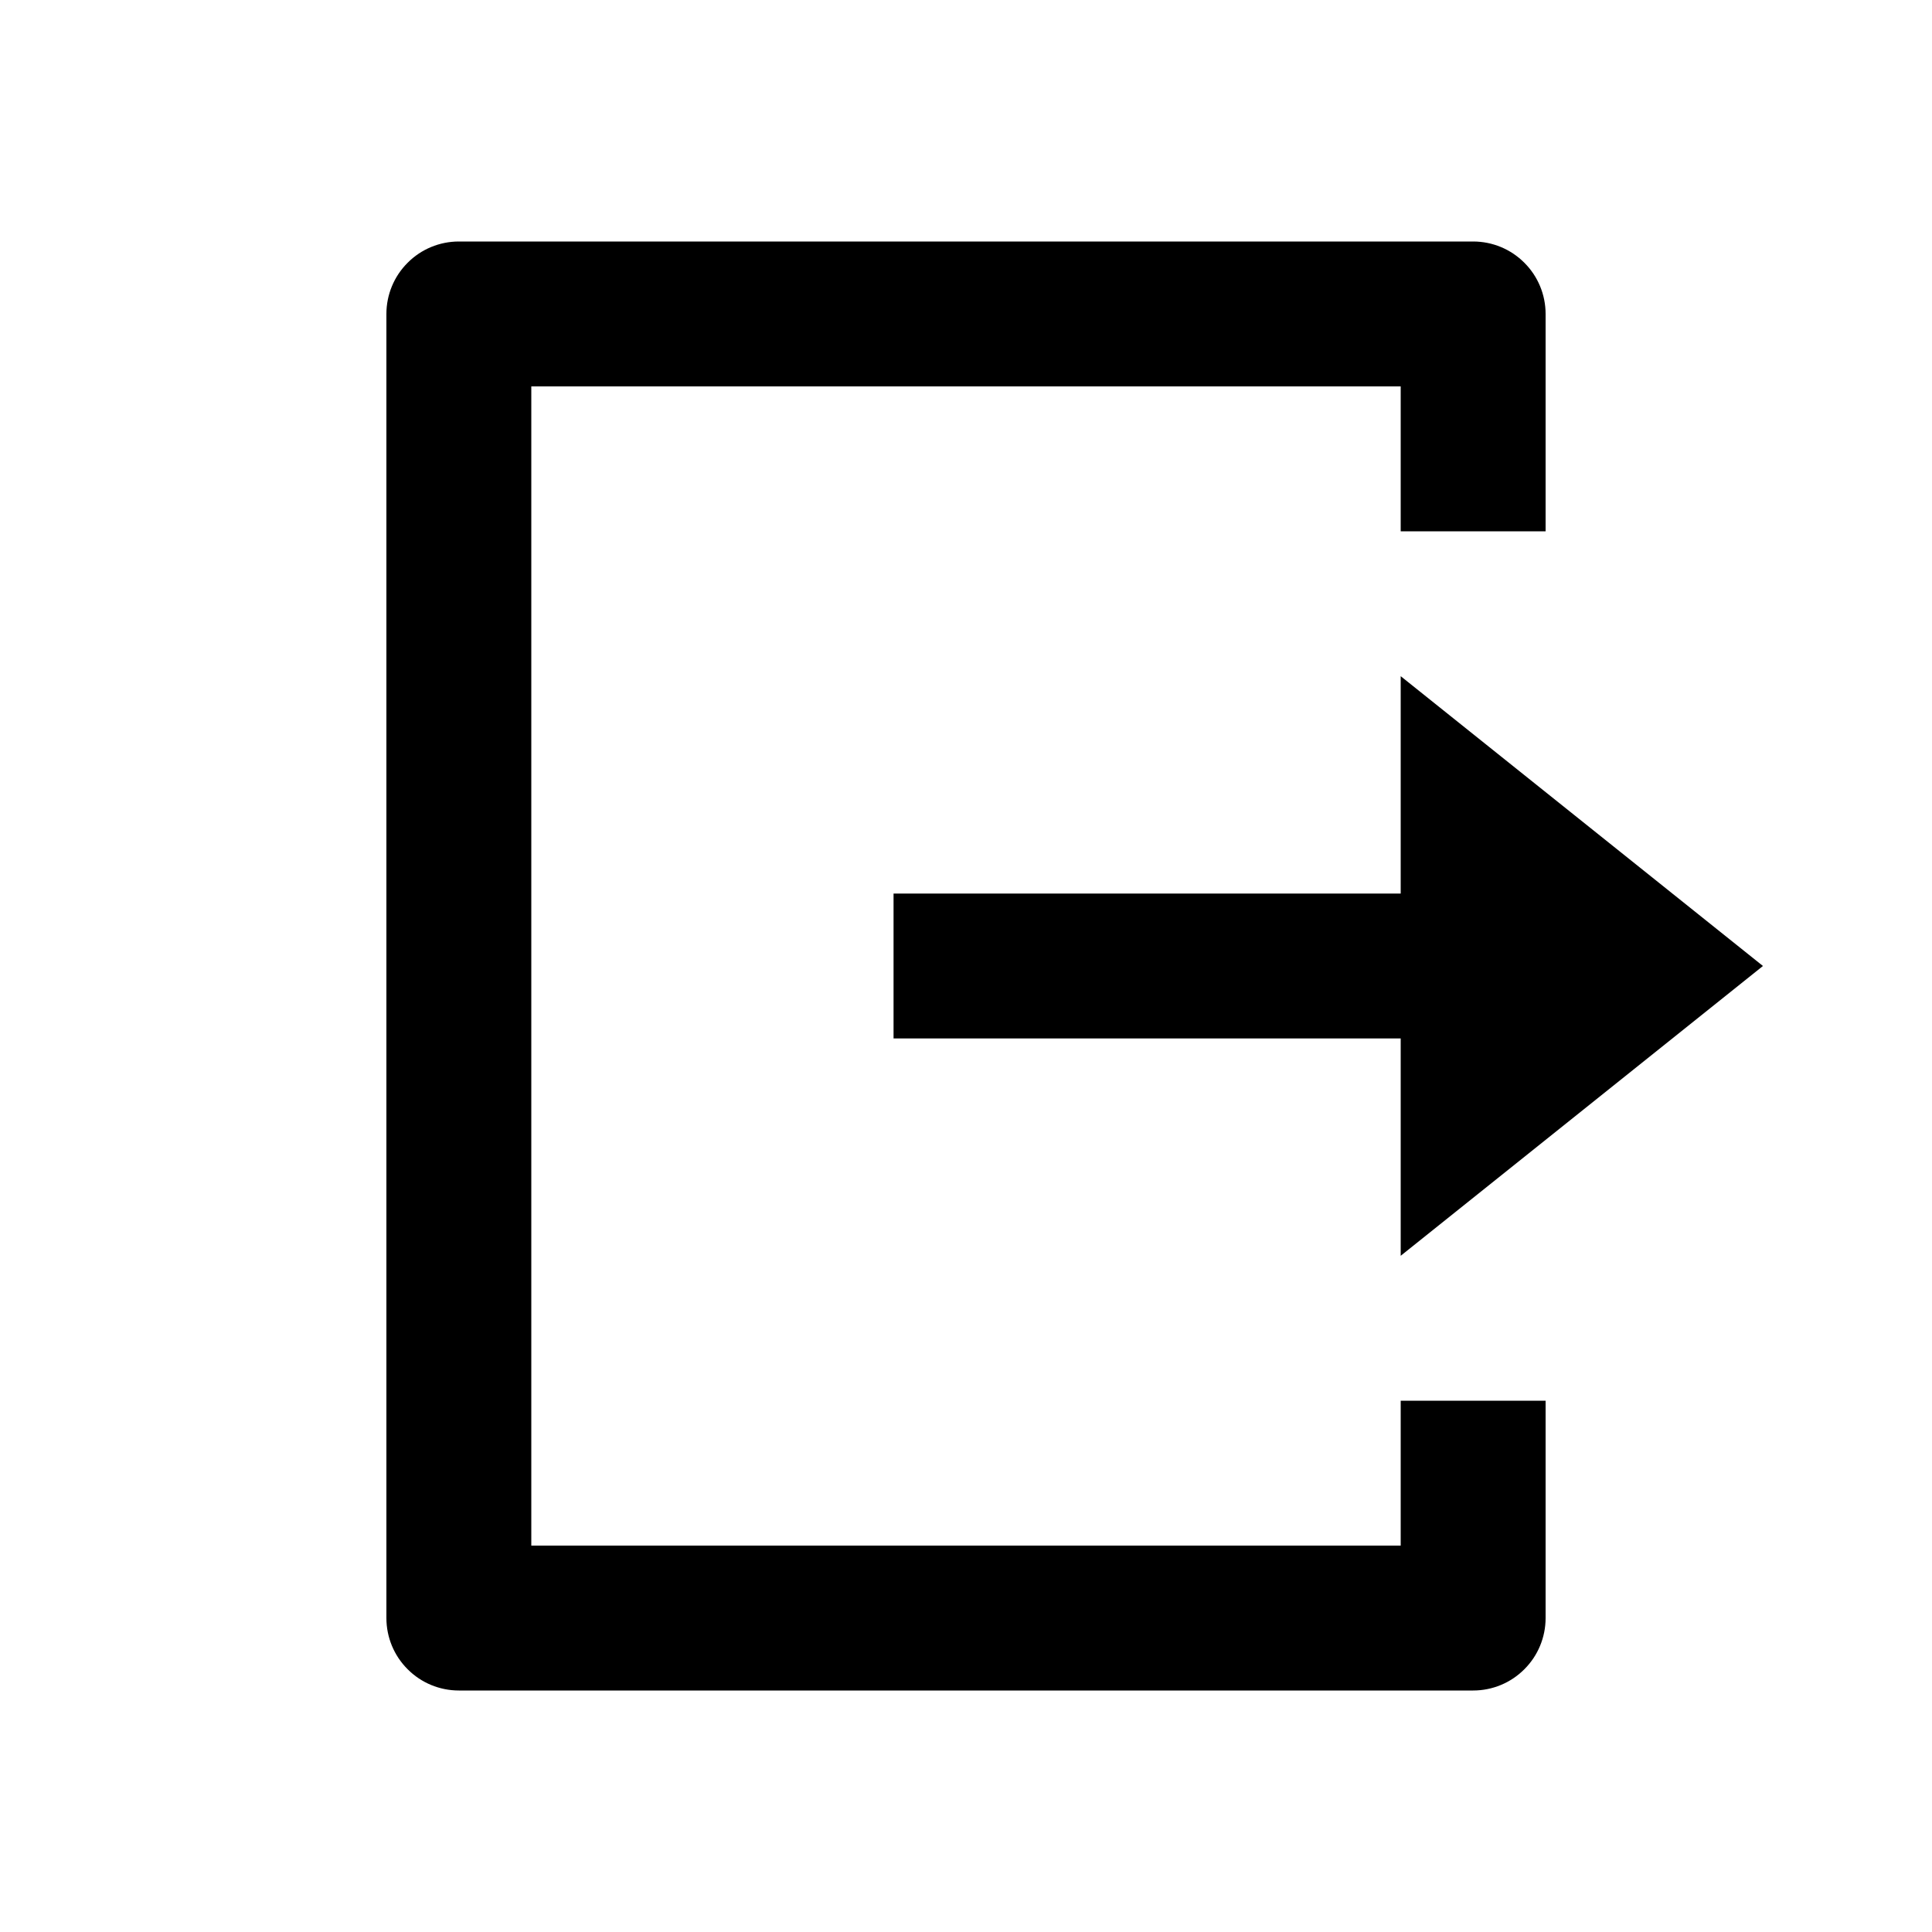 <svg width="20" height="20" viewBox="0 0 20 20"  xmlns="http://www.w3.org/2000/svg">
<path d="M4.75 17.5C4.551 17.5 4.36 17.421 4.22 17.28C4.079 17.14 4 16.949 4 16.75V3.25C4 3.051 4.079 2.86 4.22 2.72C4.36 2.579 4.551 2.5 4.75 2.5H15.25C15.449 2.5 15.64 2.579 15.78 2.72C15.921 2.86 16 3.051 16 3.25V5.5H14.5V4H5.5V16H14.5V14.5H16V16.75C16 16.949 15.921 17.14 15.78 17.28C15.64 17.421 15.449 17.5 15.25 17.5H4.75ZM14.5 13V10.75H9.25V9.25H14.5V7L18.25 10L14.5 13Z" />
</svg>
